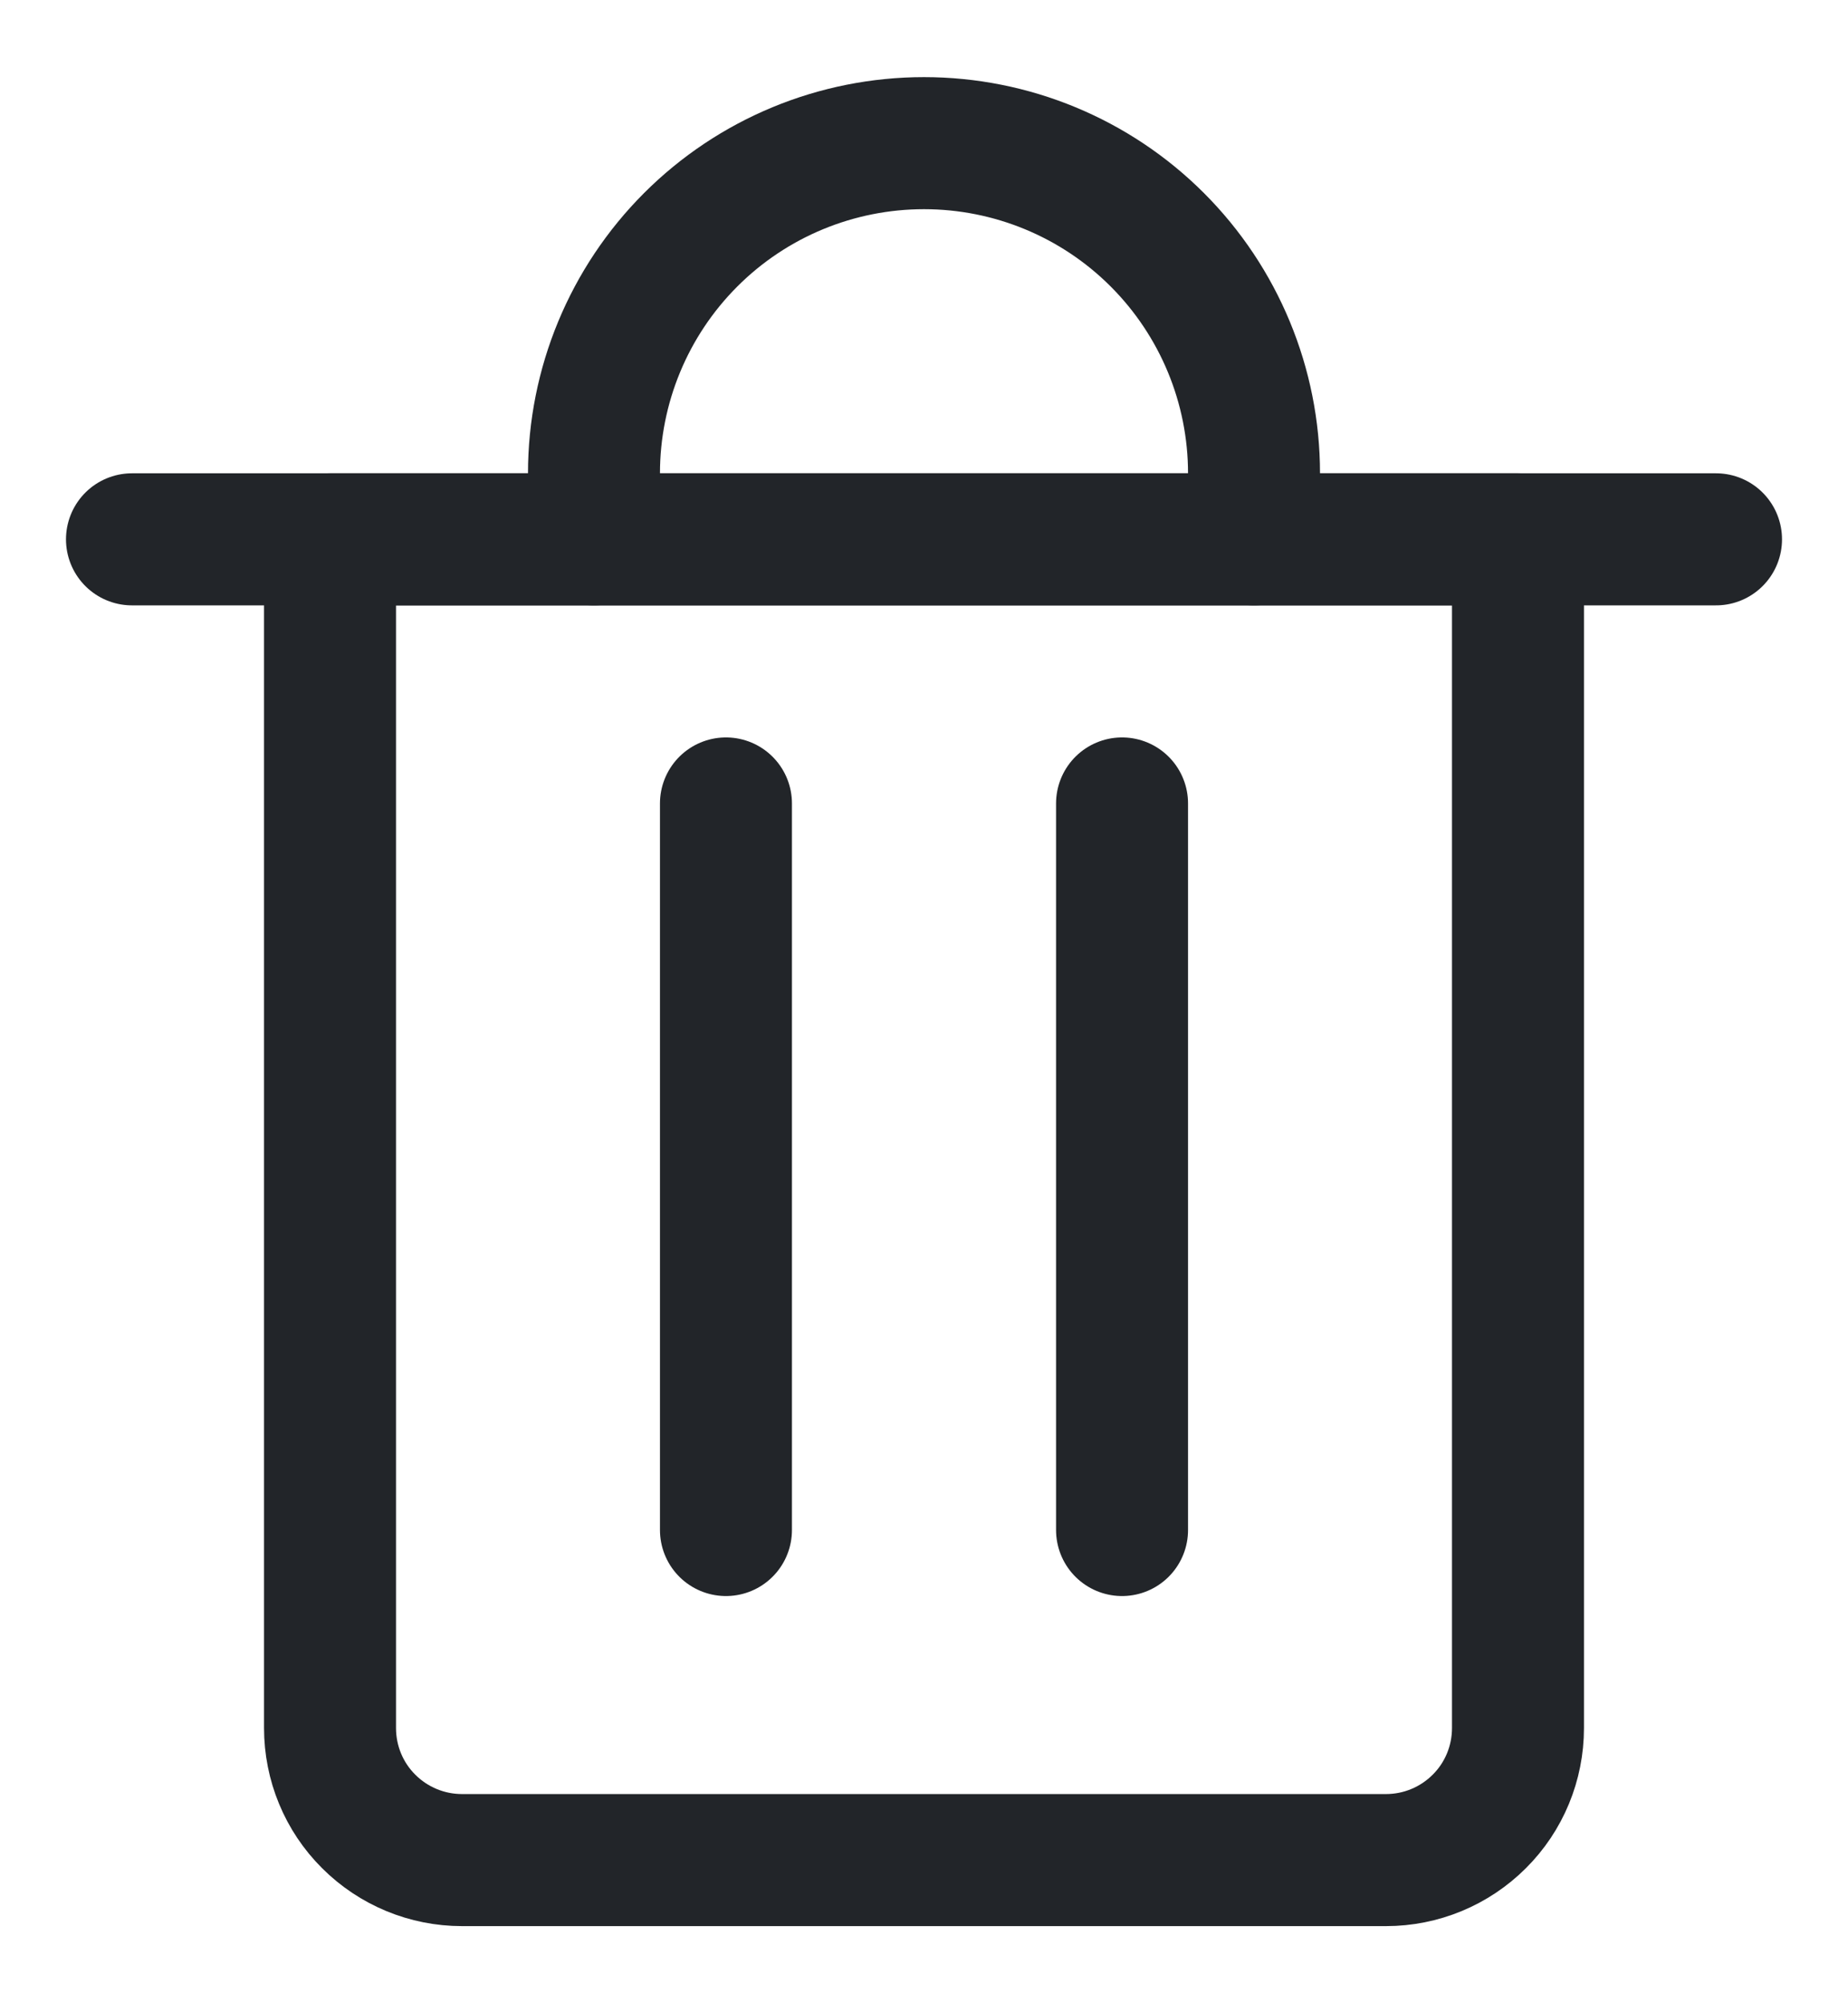 <svg width="12" height="13" viewBox="0 0 12 13" fill="none" xmlns="http://www.w3.org/2000/svg">
<g clip-path="url(#clip0_1282_893)">
<path d="M0.857 3.5H11.143" stroke="#222529" stroke-width="0.857" stroke-linecap="round" stroke-linejoin="round"/>
<path d="M2.143 3.5H9.857V11.214C9.857 11.442 9.767 11.66 9.606 11.82C9.445 11.981 9.227 12.071 9 12.071H3C2.773 12.071 2.555 11.981 2.394 11.82C2.233 11.66 2.143 11.442 2.143 11.214V3.5Z" stroke="#222529" stroke-width="0.857" stroke-linecap="round" stroke-linejoin="round"/>
<path d="M3.857 3.5V3.072C3.857 2.503 4.083 1.958 4.485 1.556C4.887 1.154 5.432 0.929 6 0.929C6.568 0.929 7.113 1.154 7.515 1.556C7.917 1.958 8.143 2.503 8.143 3.072V3.5" stroke="#222529" stroke-width="0.857" stroke-linecap="round" stroke-linejoin="round"/>
<path d="M4.714 5.214V9.929" stroke="#222529" stroke-width="0.857" stroke-linecap="round" stroke-linejoin="round"/>
<path d="M7.286 5.214V9.929" stroke="#222529" stroke-width="0.857" stroke-linecap="round" stroke-linejoin="round"/>
</g>
<defs>
<clipPath id="clip0_1282_893">
<rect width="12" height="12" fill="white" transform="translate(0 0.5)"/>
</clipPath>
</defs>
</svg>
